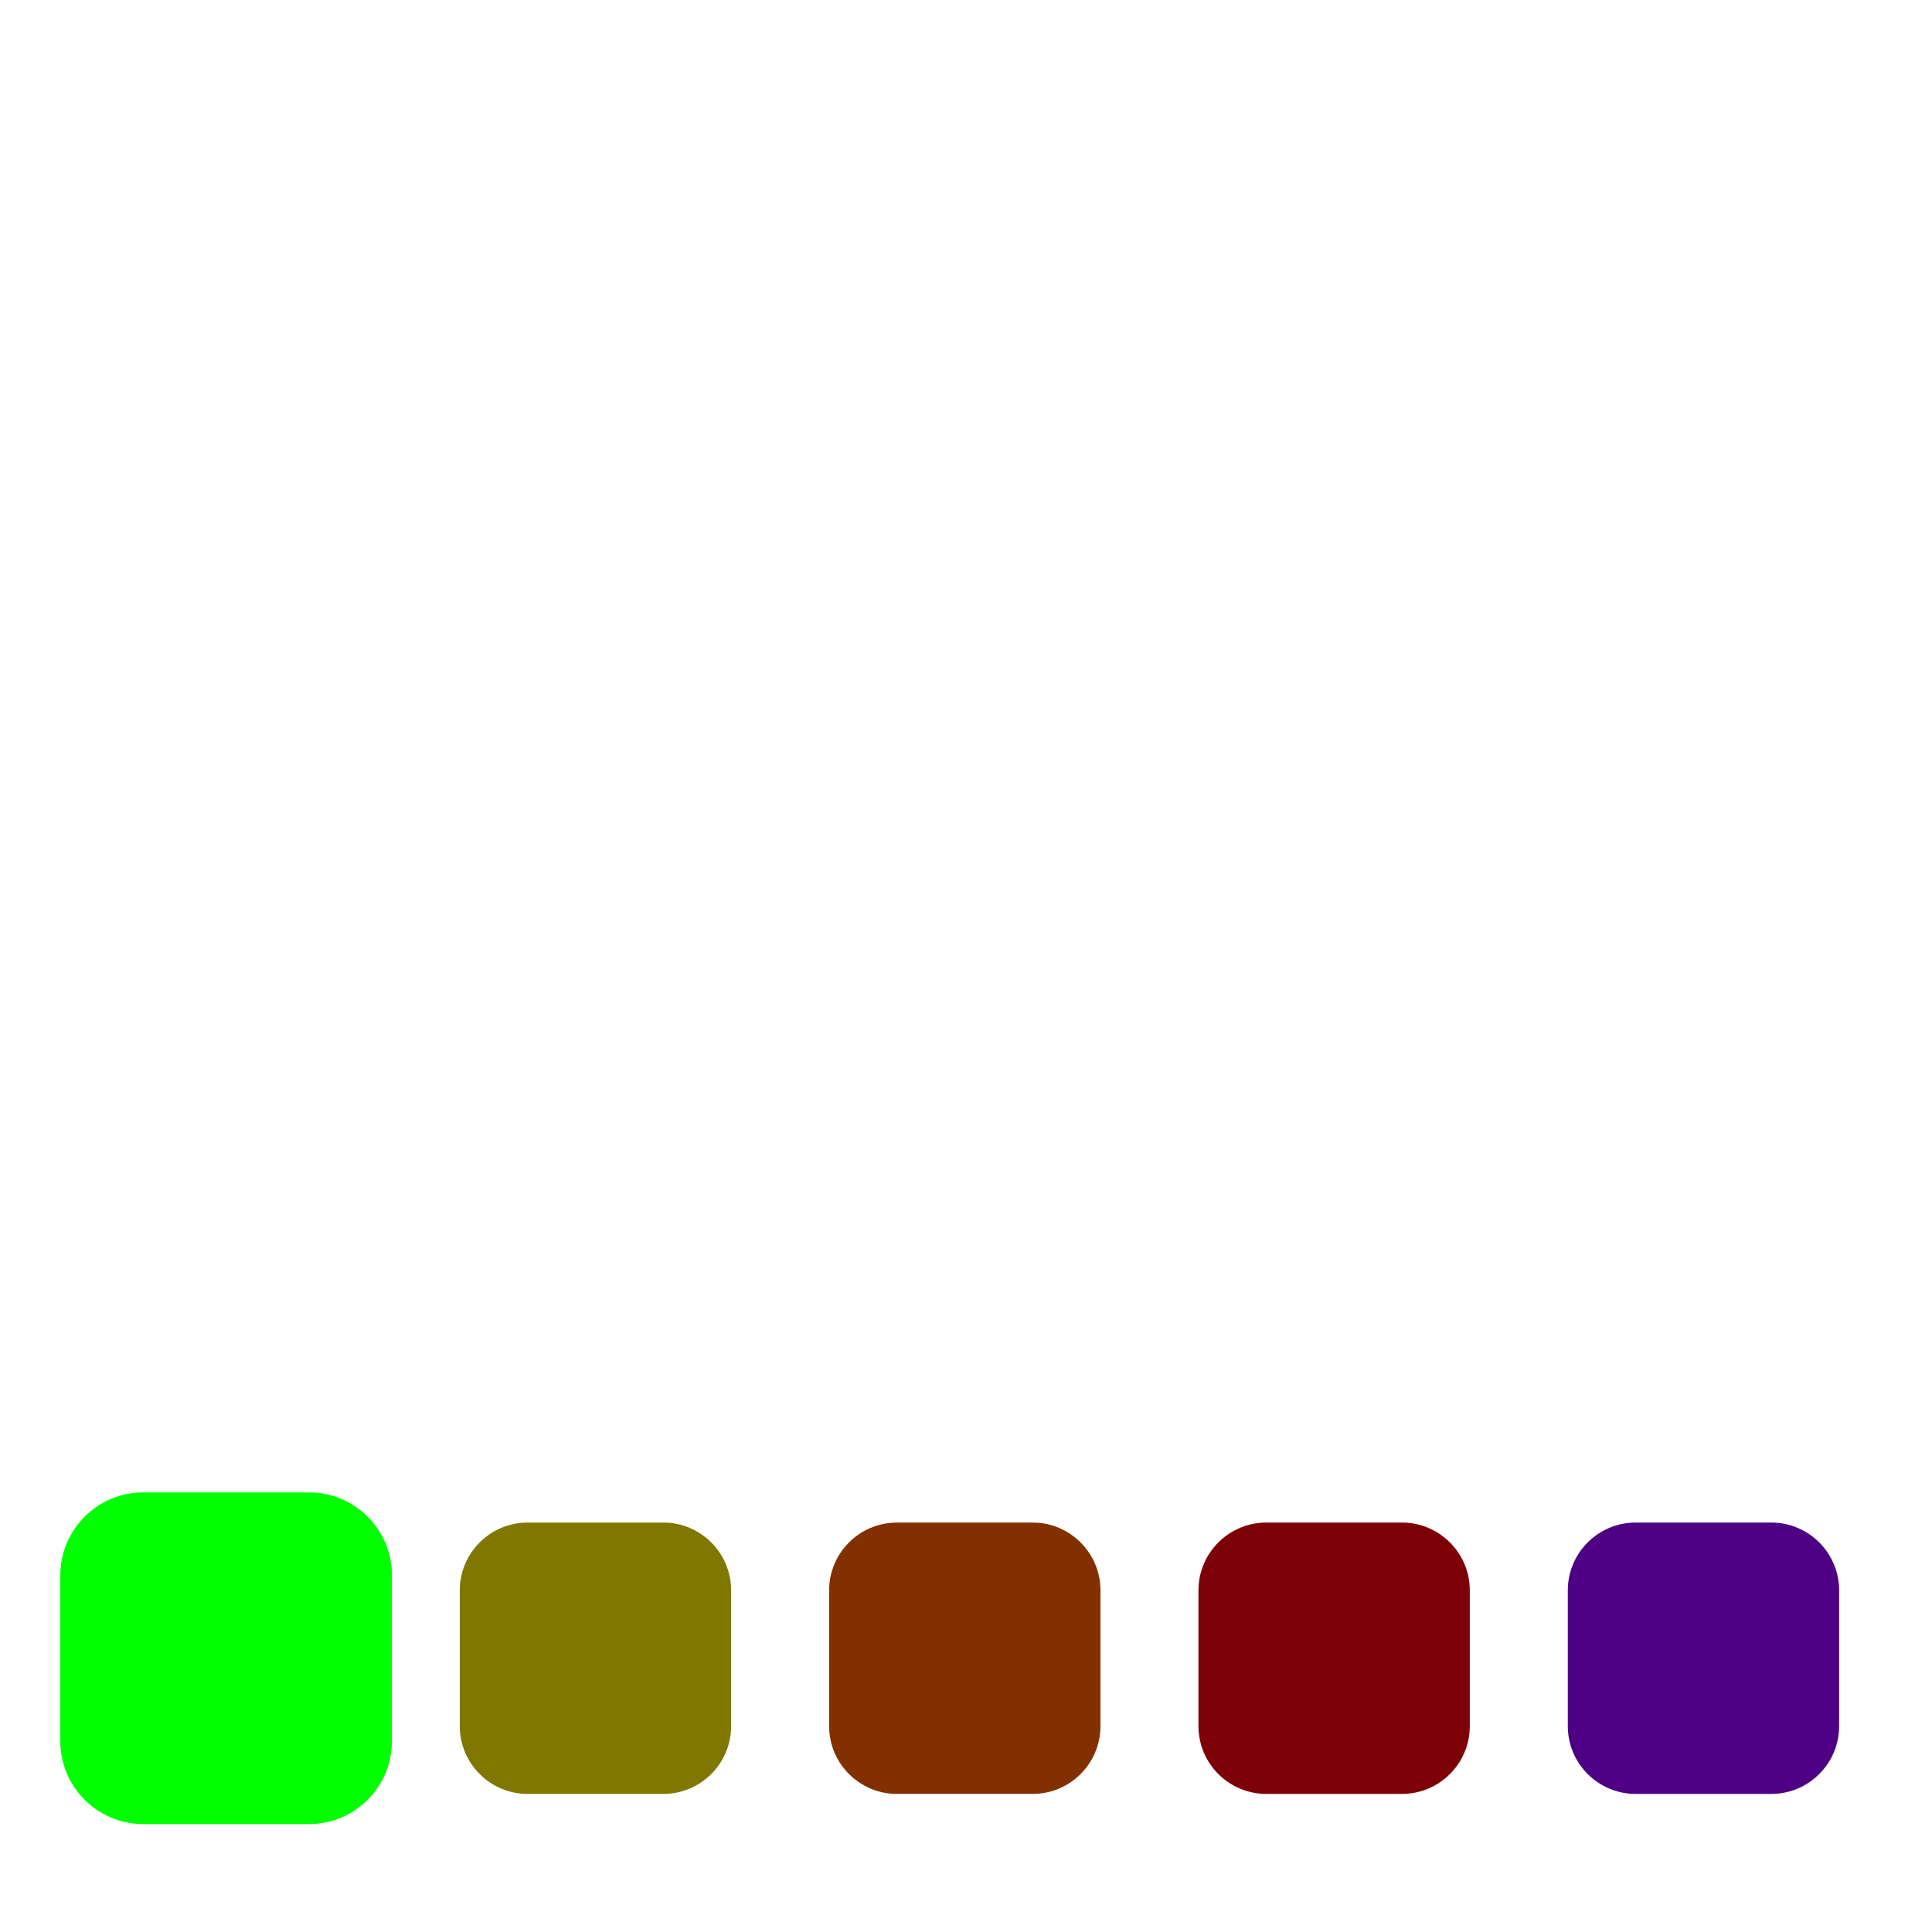 <?xml version="1.0" encoding="UTF-8" standalone="no"?><!DOCTYPE svg PUBLIC "-//W3C//DTD SVG 1.1//EN" "http://www.w3.org/Graphics/SVG/1.1/DTD/svg11.dtd"><svg width="100%" height="100%" viewBox="0 0 534 534" version="1.1" xmlns="http://www.w3.org/2000/svg" xmlns:xlink="http://www.w3.org/1999/xlink" xml:space="preserve" xmlns:serif="http://www.serif.com/" style="fill-rule:evenodd;clip-rule:evenodd;stroke-linejoin:round;stroke-miterlimit:2;"><path d="M108.333,435.417l0,45.833c0,12.648 -10.268,22.917 -22.916,22.917l-45.834,-0c-12.648,-0 -22.916,-10.269 -22.916,-22.917l-0,-45.833c-0,-12.648 10.268,-22.917 22.916,-22.917l45.834,-0c12.648,-0 22.916,10.269 22.916,22.917Z" style="fill:#0f0;"/><path d="M202.083,439.583l0,37.5c0,10.349 -8.401,18.75 -18.75,18.75l-37.5,0c-10.348,0 -18.75,-8.401 -18.75,-18.75l0,-37.5c0,-10.348 8.402,-18.75 18.75,-18.75l37.5,0c10.349,0 18.75,8.402 18.75,18.75Z" style="fill:#807700;"/><path d="M304.167,439.583l-0,37.5c-0,10.349 -8.402,18.75 -18.75,18.75l-37.5,0c-10.349,0 -18.75,-8.401 -18.75,-18.75l-0,-37.5c-0,-10.348 8.401,-18.75 18.75,-18.75l37.5,0c10.348,0 18.75,8.402 18.75,18.75Z" style="fill:#823000;"/><path d="M406.25,439.583l0,37.5c0,10.349 -8.402,18.75 -18.75,18.75l-37.5,0c-10.348,0 -18.75,-8.401 -18.75,-18.75l0,-37.5c0,-10.348 8.402,-18.75 18.75,-18.75l37.5,0c10.348,0 18.75,8.402 18.75,18.75Z" style="fill:#7e0007;"/><path d="M508.333,439.583l0,37.5c0,10.349 -8.401,18.75 -18.75,18.75l-37.5,0c-10.348,0 -18.75,-8.401 -18.75,-18.75l0,-37.5c0,-10.348 8.402,-18.75 18.75,-18.75l37.5,0c10.349,0 18.75,8.402 18.75,18.75Z" style="fill:#4d0084;"/></svg>